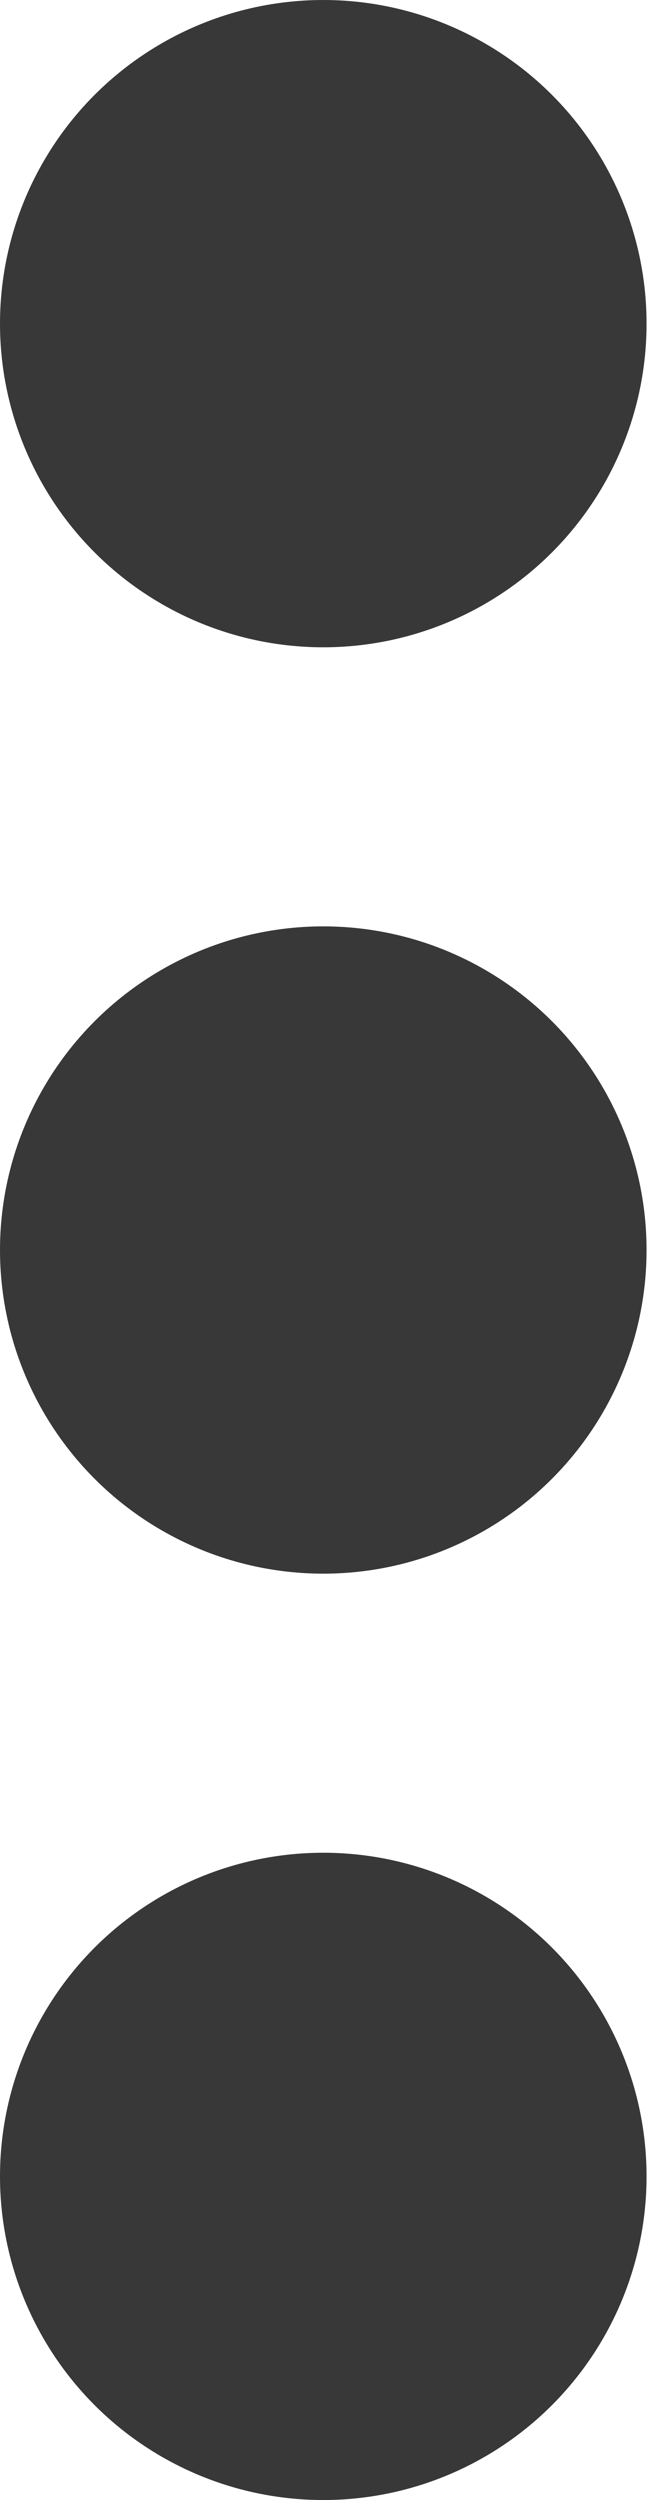<svg xmlns="http://www.w3.org/2000/svg" viewBox="0 0 4.51 17.38"><defs><style>.cls-1{fill:#383838;}</style></defs><title>icon_menu</title><g id="Layer_2" data-name="Layer 2"><g id="Layer_1-2" data-name="Layer 1"><circle class="cls-1" cx="2.25" cy="2.25" r="2.25"/><circle class="cls-1" cx="2.25" cy="8.69" r="2.25"/><circle class="cls-1" cx="2.25" cy="15.13" r="2.25"/></g></g></svg>